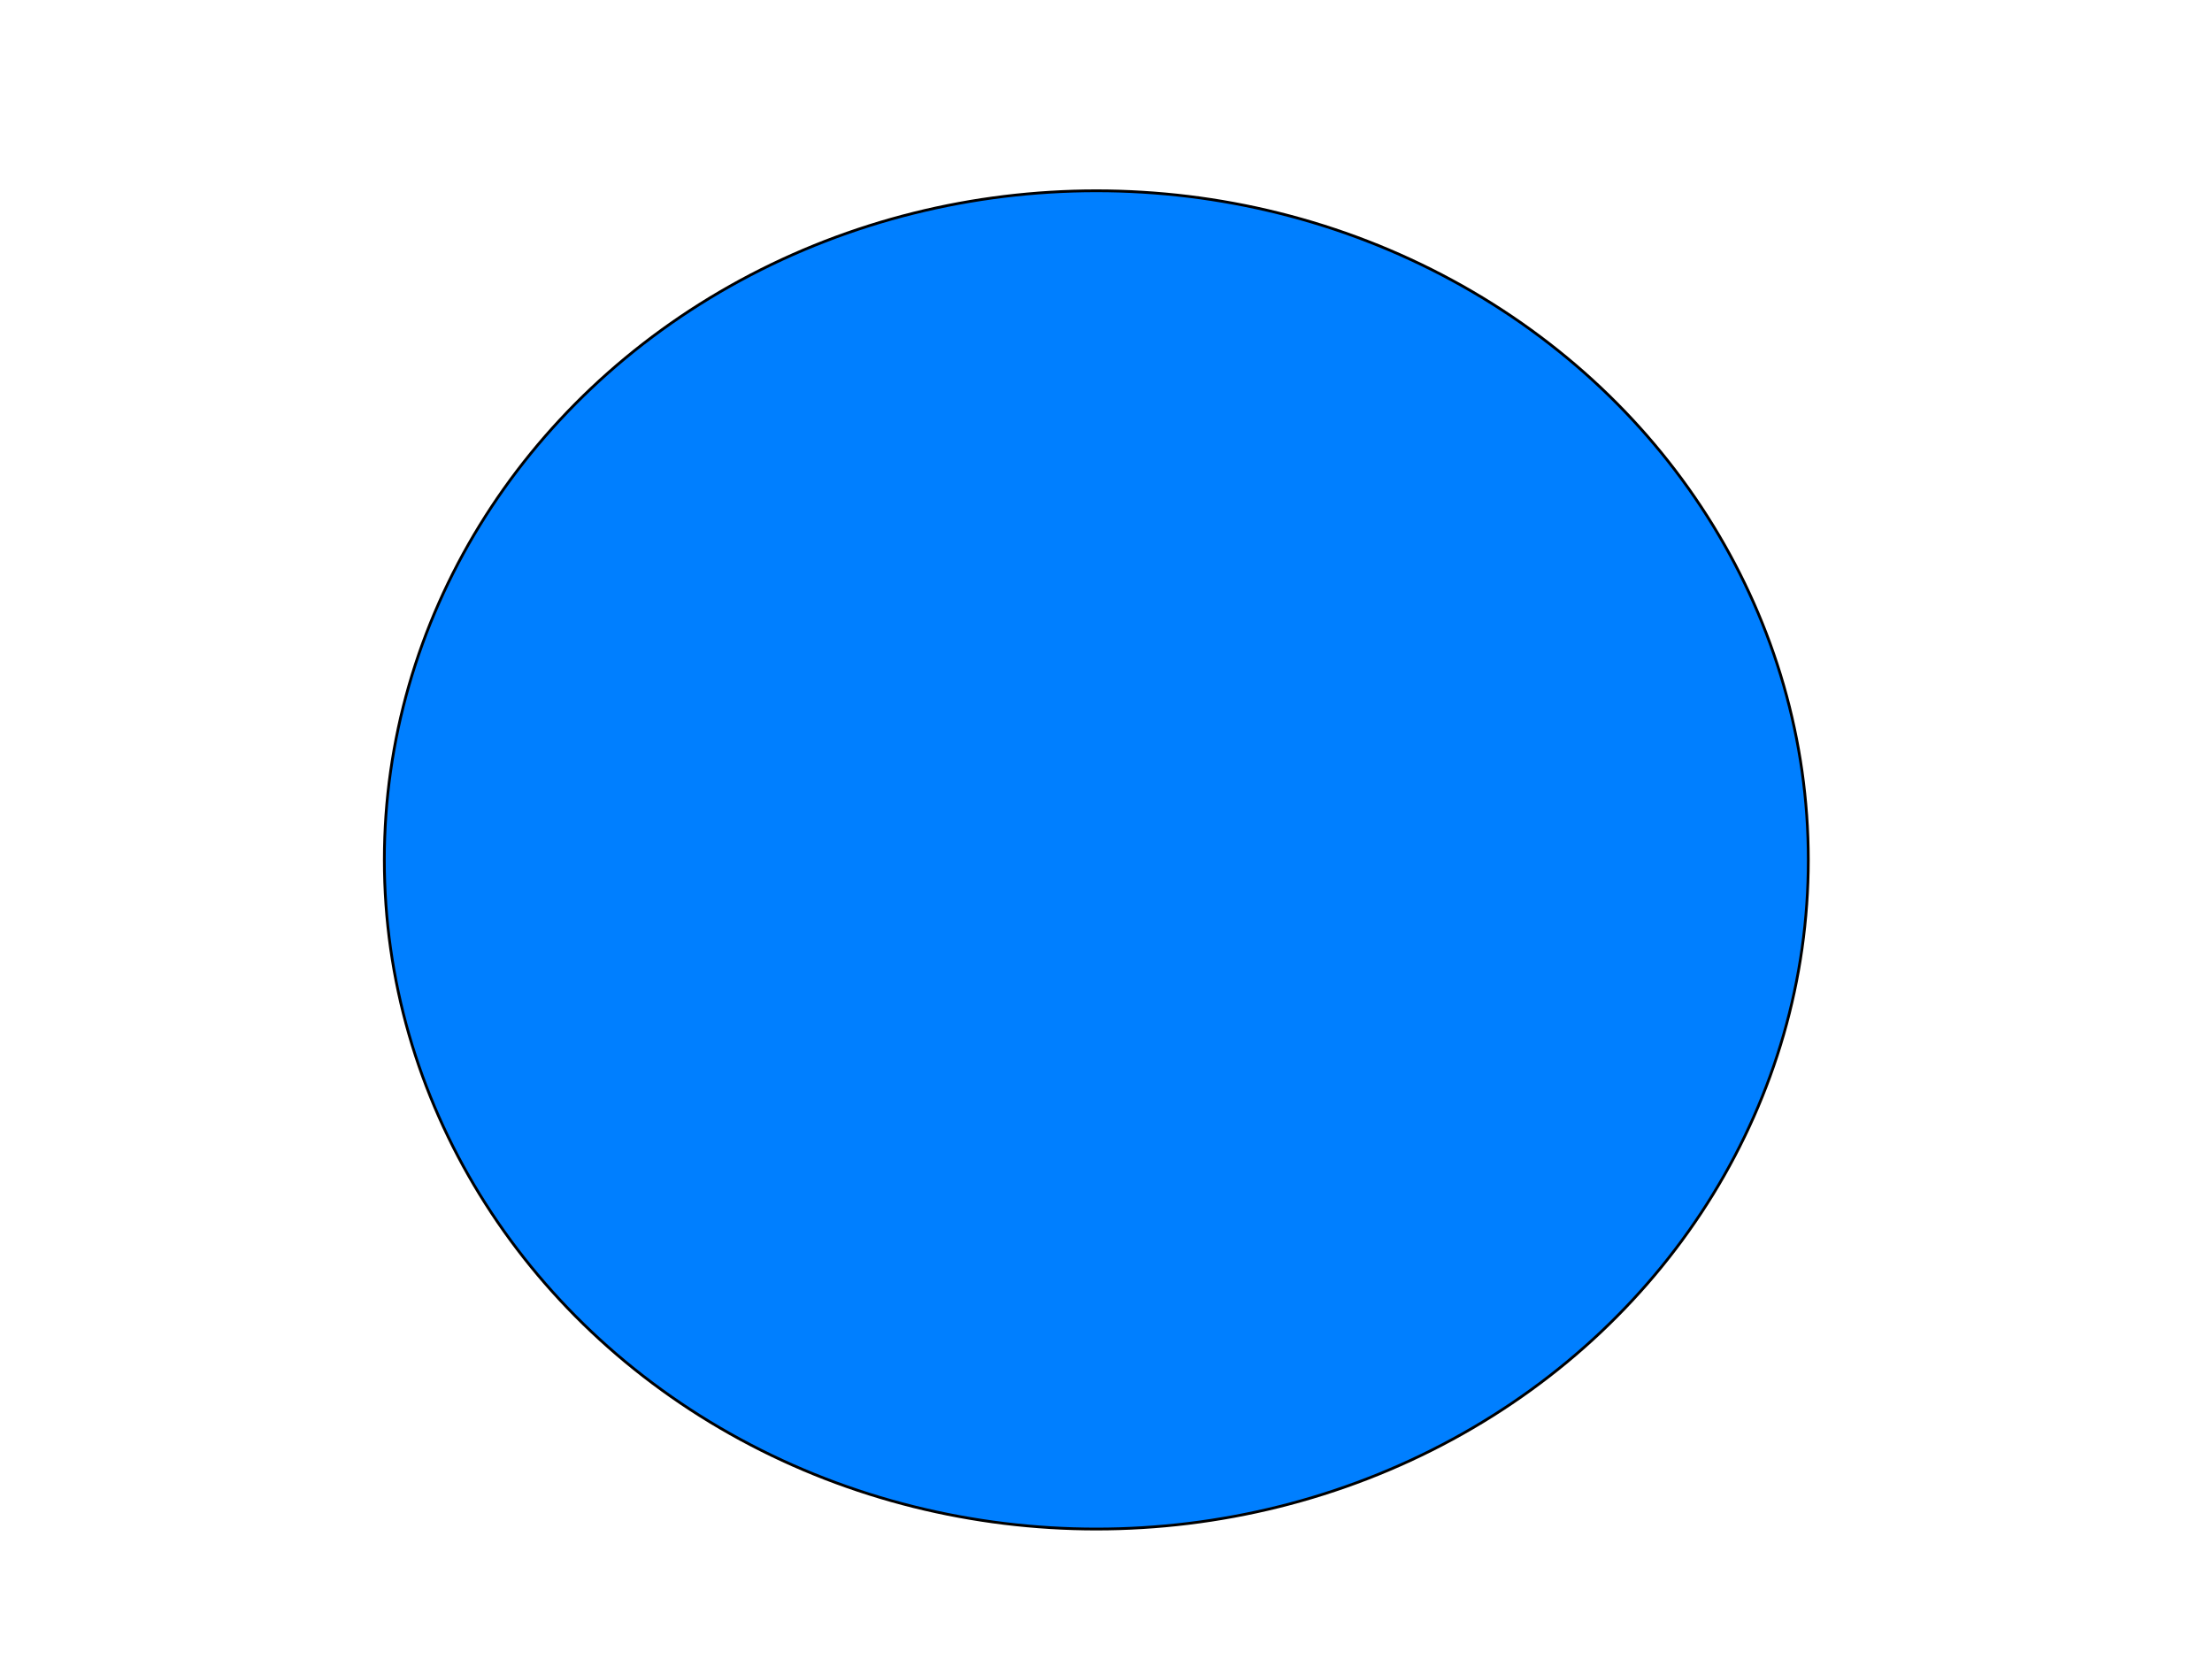 <svg width="800" height="600" xmlns="http://www.w3.org/2000/svg">

 <g>
  <title>Layer 1</title>
  <ellipse stroke="null" ry="242" rx="257.5" id="svg_1" cy="311" cx="396.5" fill="#007fff"/>
 </g>
</svg>